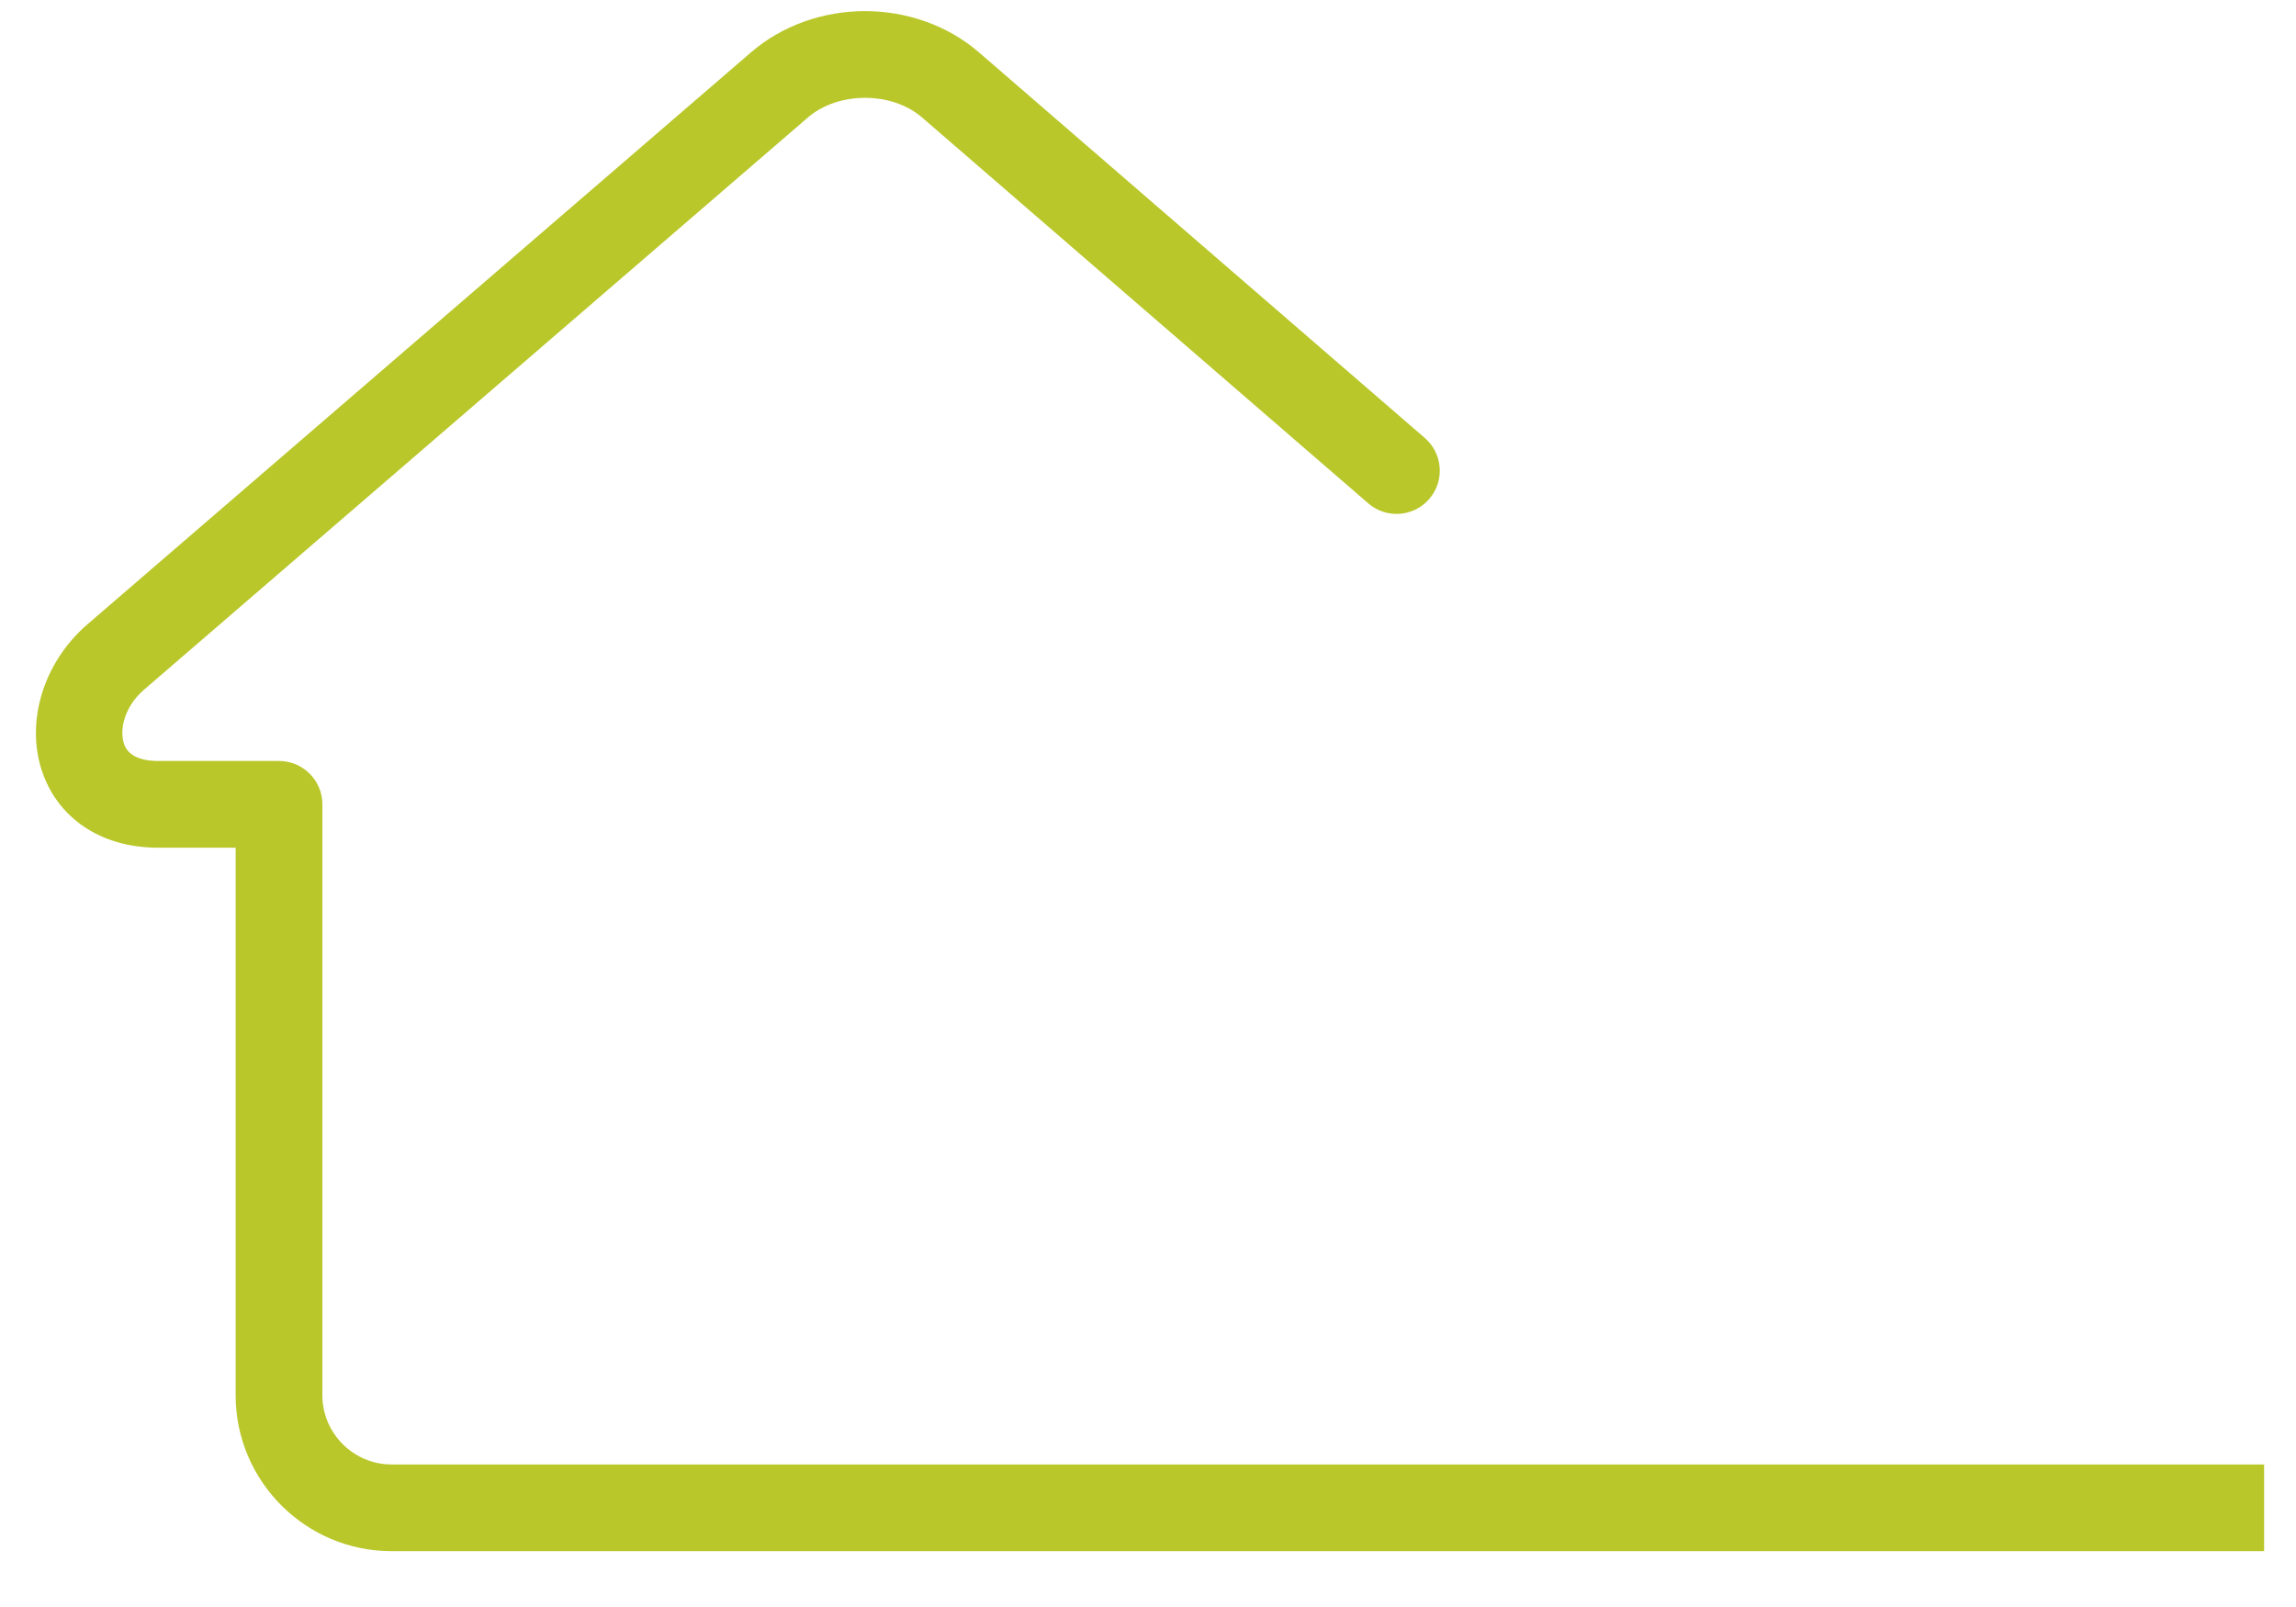 <svg xmlns="http://www.w3.org/2000/svg" xmlns:xlink="http://www.w3.org/1999/xlink" width="500" zoomAndPan="magnify" viewBox="0 0 375 270" height="350" preserveAspectRatio="xMidYMid meet" version="1.2"><defs><clipPath id="23fa2cfc00"><path d="M 0 1.867 L 375 1.867 L 375 260.617 L 0 260.617 Z M 0 1.867 "/></clipPath></defs><g id="52b9e915d0"><g clip-rule="nonzero" clip-path="url(#23fa2cfc00)"><path style=" stroke:none;fill-rule:nonzero;fill:#b9c72a;fill-opacity:1;" d="M 808.391 246.047 C 812.414 246.047 815.676 249.312 815.676 253.332 C 815.676 257.355 812.414 260.617 808.391 260.617 L 60.402 260.617 C 53.203 260.617 46.652 257.672 41.914 252.934 C 37.176 248.195 34.23 241.648 34.23 234.445 L 34.23 142.426 L 21.25 142.426 C 16.184 142.426 12.008 141.094 8.754 138.895 C 5.145 136.457 2.754 133.008 1.555 129.09 L 1.547 129.094 C 0.434 125.457 0.398 121.449 1.398 117.562 C 2.59 112.926 5.266 108.402 9.328 104.898 L 120.848 8.762 C 126.191 4.168 133.113 1.867 139.957 1.867 C 146.805 1.867 153.727 4.168 159.059 8.762 L 234.008 73.59 C 237.043 76.211 237.371 80.801 234.75 83.832 C 232.129 86.867 227.539 87.199 224.508 84.574 L 149.559 19.75 C 146.996 17.543 143.512 16.438 139.957 16.438 C 136.406 16.438 132.914 17.543 130.352 19.75 L 18.828 115.887 C 17.074 117.398 15.938 119.277 15.457 121.148 C 15.117 122.465 15.109 123.742 15.434 124.824 L 15.426 124.824 L 15.434 124.852 C 15.676 125.633 16.16 126.332 16.891 126.824 C 17.84 127.469 19.277 127.855 21.25 127.855 L 41.516 127.855 C 45.535 127.855 48.801 131.117 48.801 135.141 L 48.801 234.445 C 48.801 237.629 50.109 240.531 52.215 242.637 C 54.316 244.738 57.219 246.051 60.402 246.051 L 808.391 246.051 Z M 808.391 246.047 "/></g></g></svg>